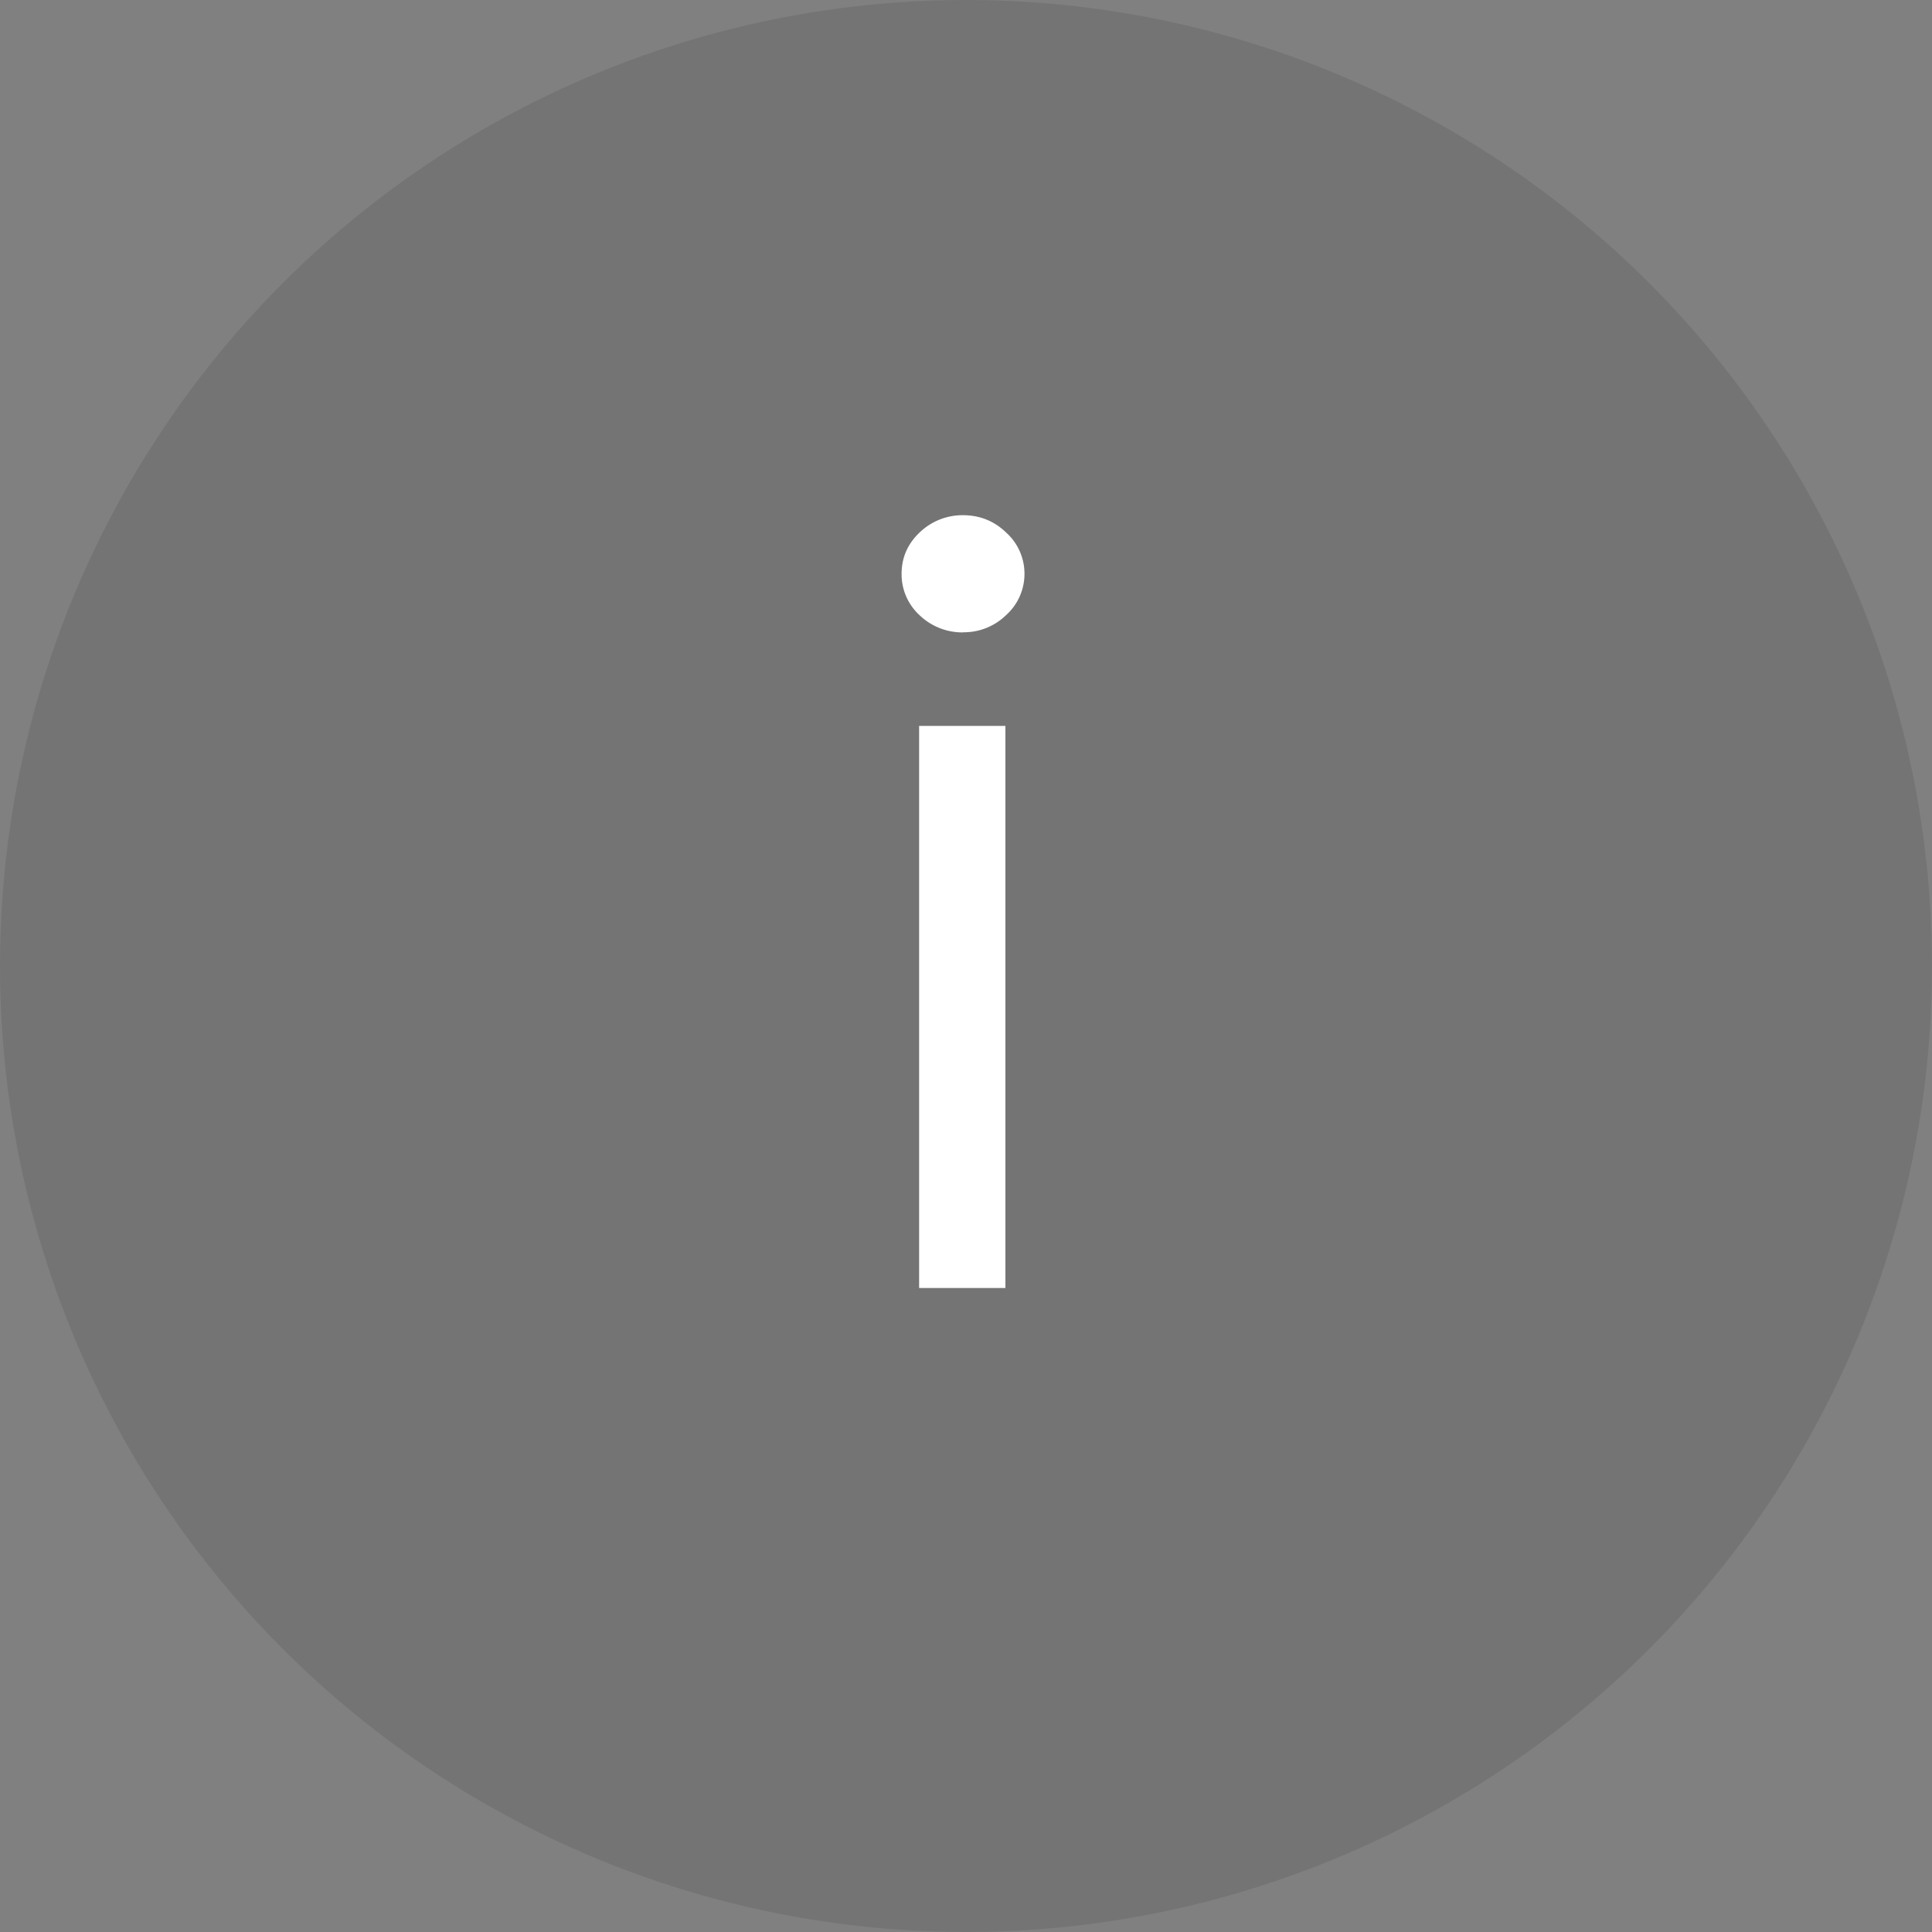 <svg xmlns="http://www.w3.org/2000/svg" width="15" height="15" fill="none"><rect width="100%" height="100%" fill="#808080" stroke="none"/><circle cx="7.5" cy="7.5" r="7.5" fill="#000" fill-opacity=".09"/><path fill="#fff" d="M7.136 10V5.636h.67V10zm.341-5.09a.48.48 0 0 1-.338-.134A.43.43 0 0 1 7 4.455q0-.188.14-.321A.48.48 0 0 1 7.476 4q.196 0 .335.134a.43.43 0 0 1 .143.32.43.43 0 0 1-.143.322.47.47 0 0 1-.335.133"/></svg>